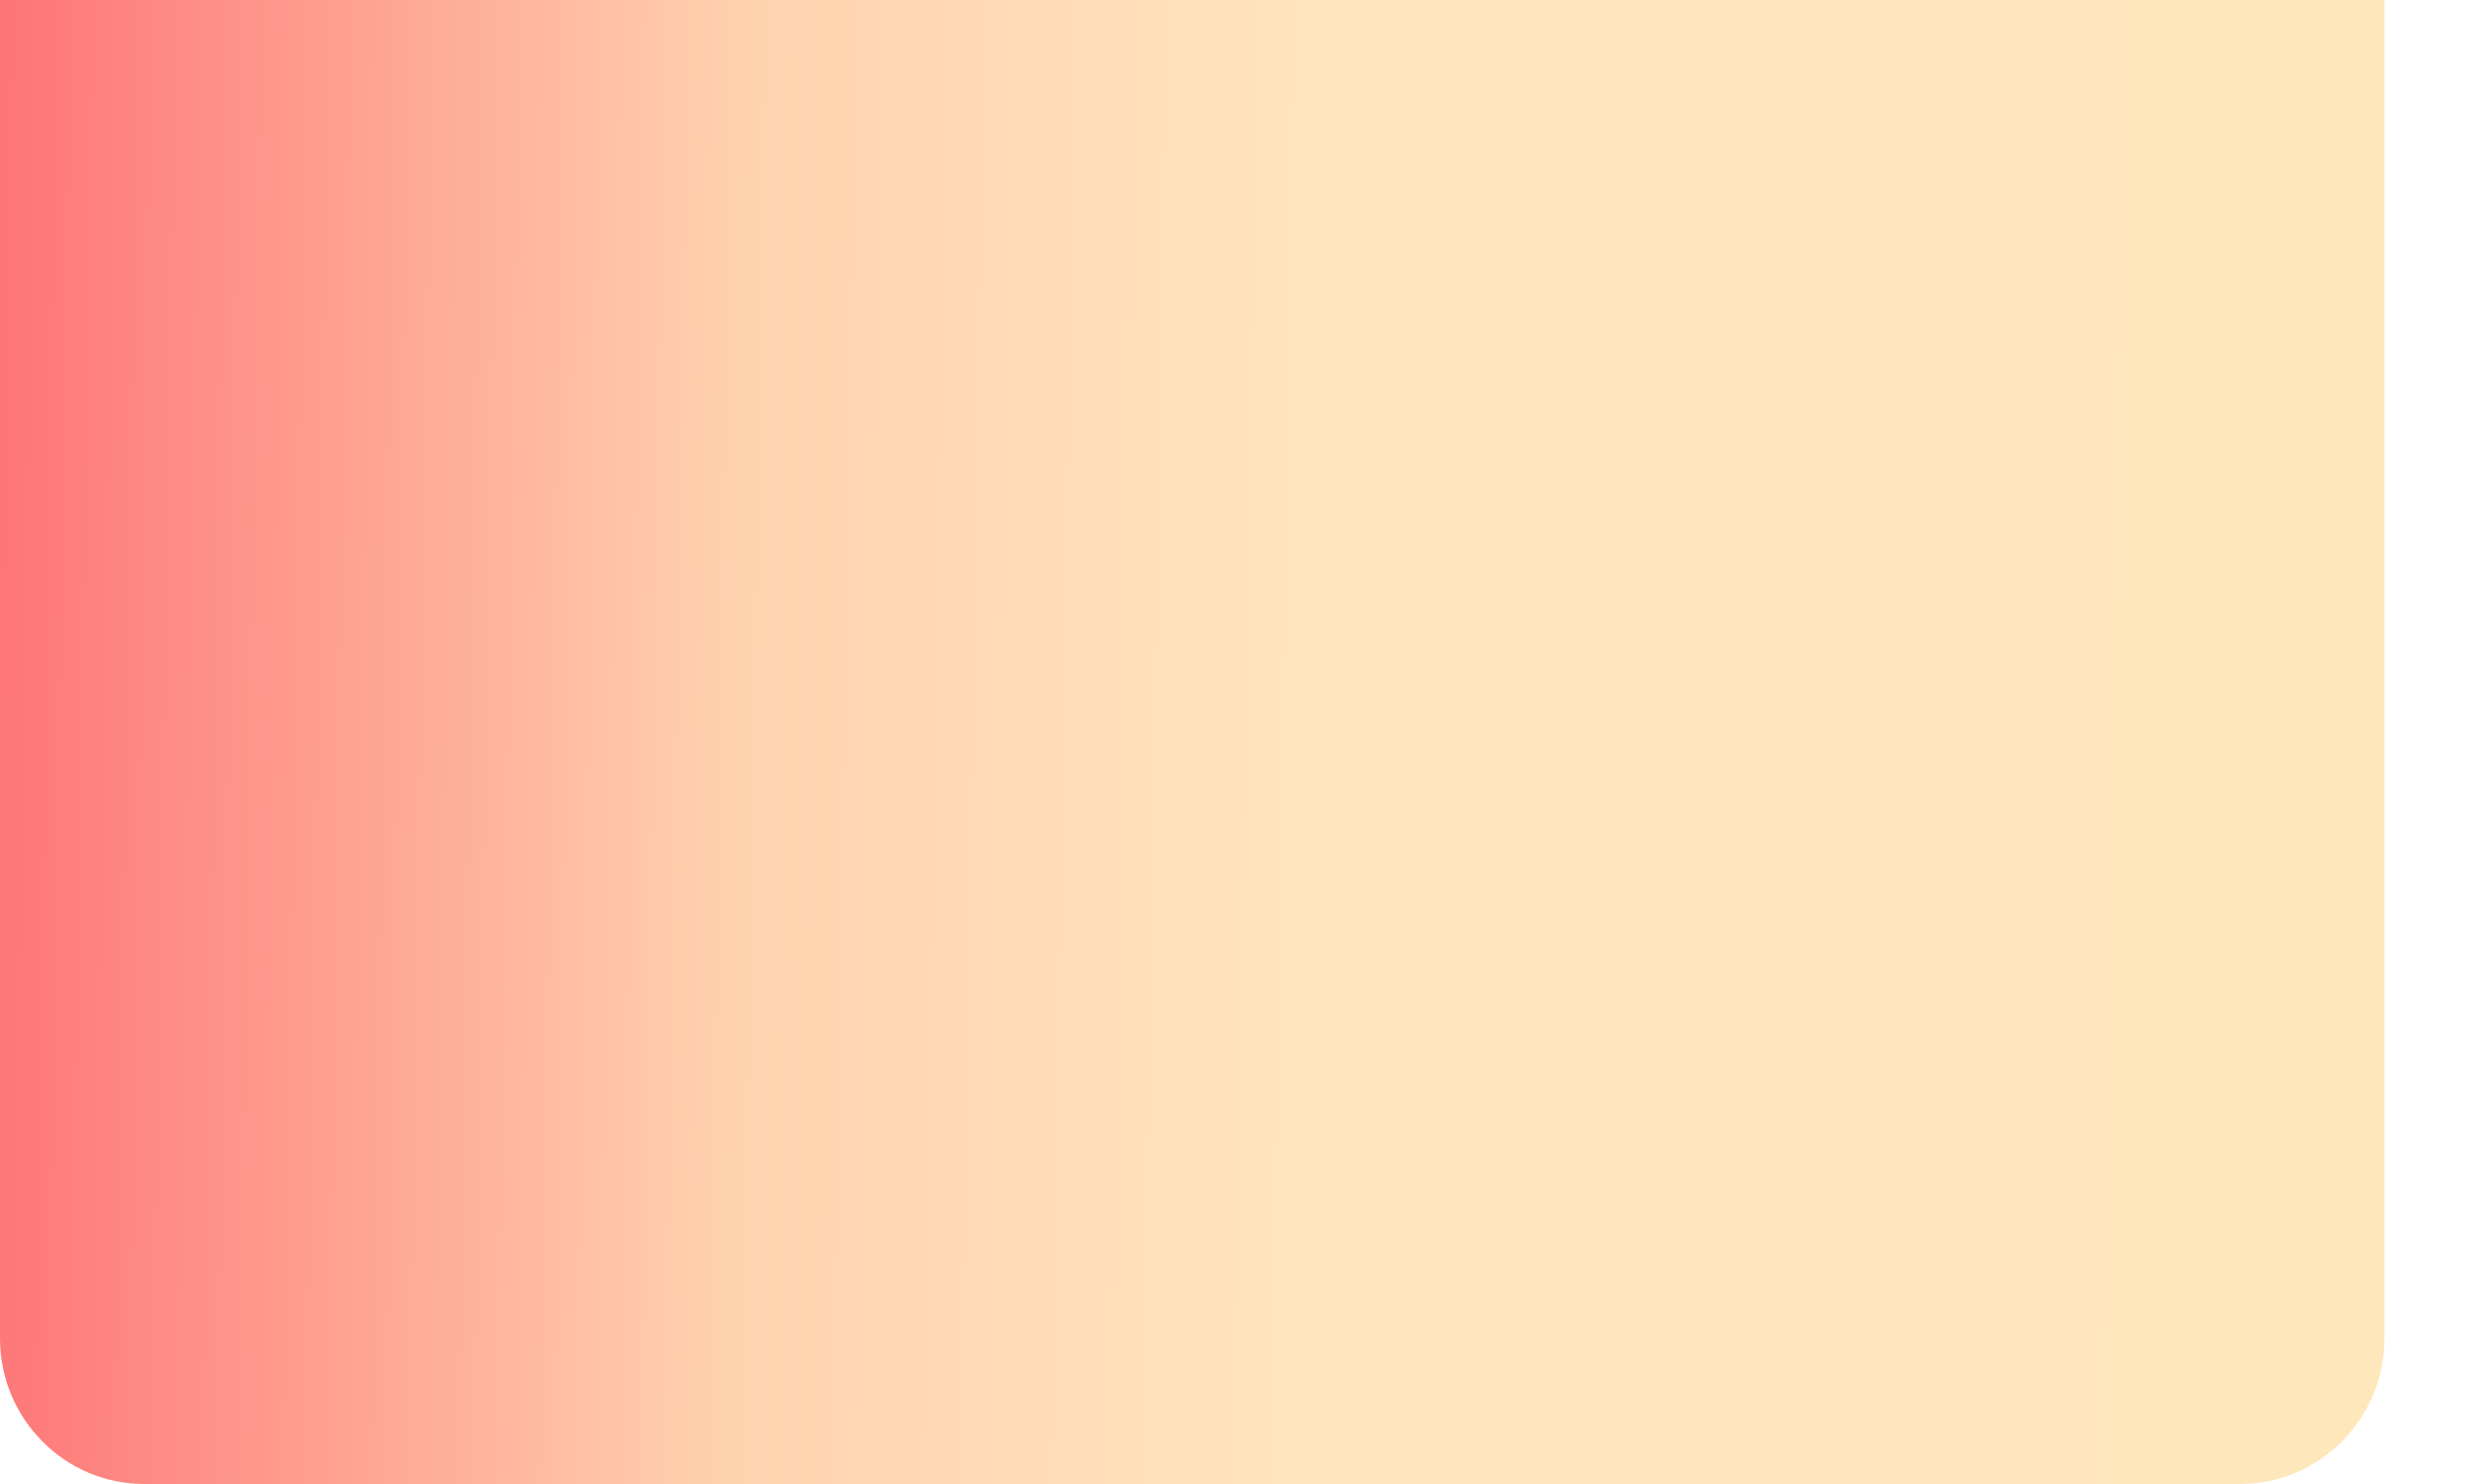 <svg width="20" height="12" viewBox="0 0 20 12" fill="none" xmlns="http://www.w3.org/2000/svg">
<path d="M0 0H19.276V10.824C19.276 11.471 18.752 12 18.112 12H1.163C0.523 12 0 11.471 0 10.824V0Z" fill="url(#paint0_linear_8_362)"/>
<defs>
<linearGradient id="paint0_linear_8_362" x1="-3.801" y1="5.619" x2="19.274" y2="5.994" gradientUnits="userSpaceOnUse">
<stop stop-color="#FD5C78"/>
<stop offset="0.102" stop-color="#FD606A"/>
<stop offset="0.423" stop-color="#FFD2AE"/>
<stop offset="0.629" stop-color="#FFE5BE"/>
<stop offset="1" stop-color="#FFE7BC"/>
</linearGradient>
</defs>
</svg>
